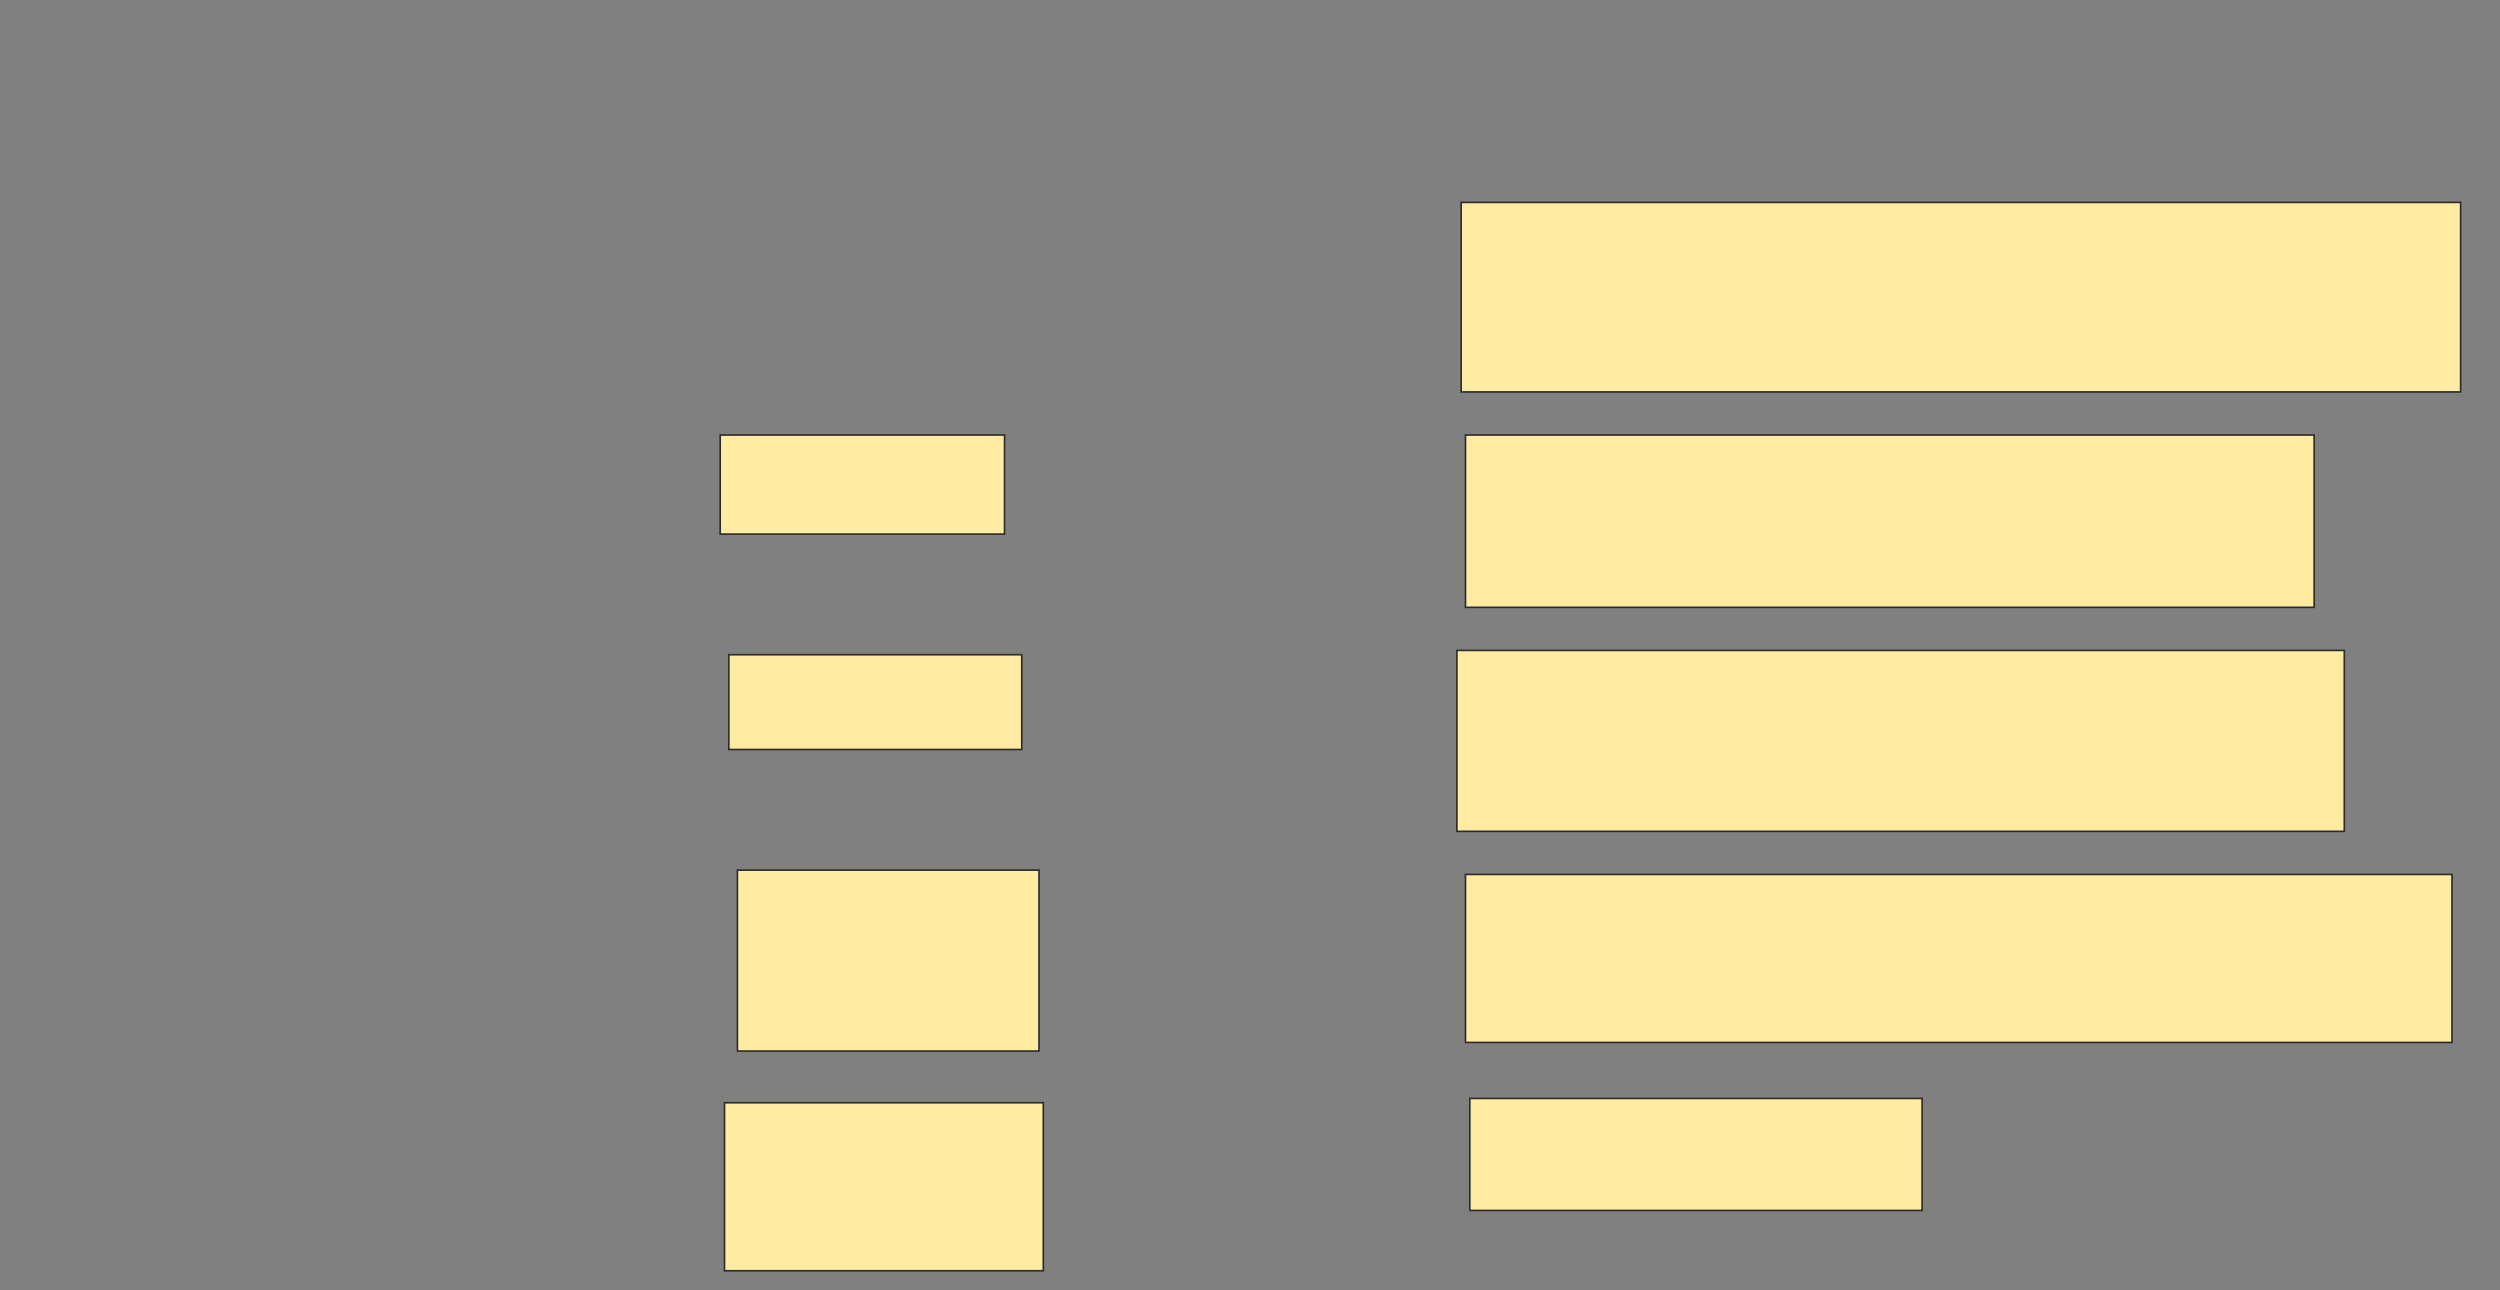 <svg xmlns="http://www.w3.org/2000/svg" width="1488" height="768">
 <rect width="100%" height="100%" fill="#808080" stroke="none"/>
 <!-- Created with Image Occlusion Enhanced -->
 <g>
  <title>Labels</title>
 </g>
 <g>
  <title>Masks</title>
  
  <rect id="9d271b6c6d70482b9f6a42f623d70bae-ao-2" height="58.974" width="169.231" y="258.923" x="428.667" stroke="#2D2D2D" fill="#FFEBA2"/>
  <rect id="9d271b6c6d70482b9f6a42f623d70bae-ao-3" height="56.41" width="174.359" y="389.692" x="433.795" stroke="#2D2D2D" fill="#FFEBA2"/>
  <rect id="9d271b6c6d70482b9f6a42f623d70bae-ao-4" height="107.692" width="179.487" y="517.897" x="438.923" stroke="#2D2D2D" fill="#FFEBA2"/>
  <rect id="9d271b6c6d70482b9f6a42f623d70bae-ao-5" height="100" width="189.744" y="656.359" x="431.231" stroke="#2D2D2D" fill="#FFEBA2"/>
  <rect id="9d271b6c6d70482b9f6a42f623d70bae-ao-6" height="112.821" width="594.872" y="120.462" x="869.692" stroke="#2D2D2D" fill="#FFEBA2"/>
  <rect id="9d271b6c6d70482b9f6a42f623d70bae-ao-7" height="102.564" width="505.128" y="258.923" x="872.256" stroke="#2D2D2D" fill="#FFEBA2"/>
  <rect id="9d271b6c6d70482b9f6a42f623d70bae-ao-8" height="107.692" width="528.205" y="387.128" x="867.128" stroke="#2D2D2D" fill="#FFEBA2"/>
  <rect stroke="#2D2D2D" id="9d271b6c6d70482b9f6a42f623d70bae-ao-9" height="100" width="587.18" y="520.462" x="872.256" fill="#FFEBA2"/>
  <rect id="9d271b6c6d70482b9f6a42f623d70bae-ao-10" height="66.667" width="269.231" y="653.795" x="874.82" stroke-linecap="null" stroke-linejoin="null" stroke-dasharray="null" stroke="#2D2D2D" fill="#FFEBA2"/>
 </g>
</svg>